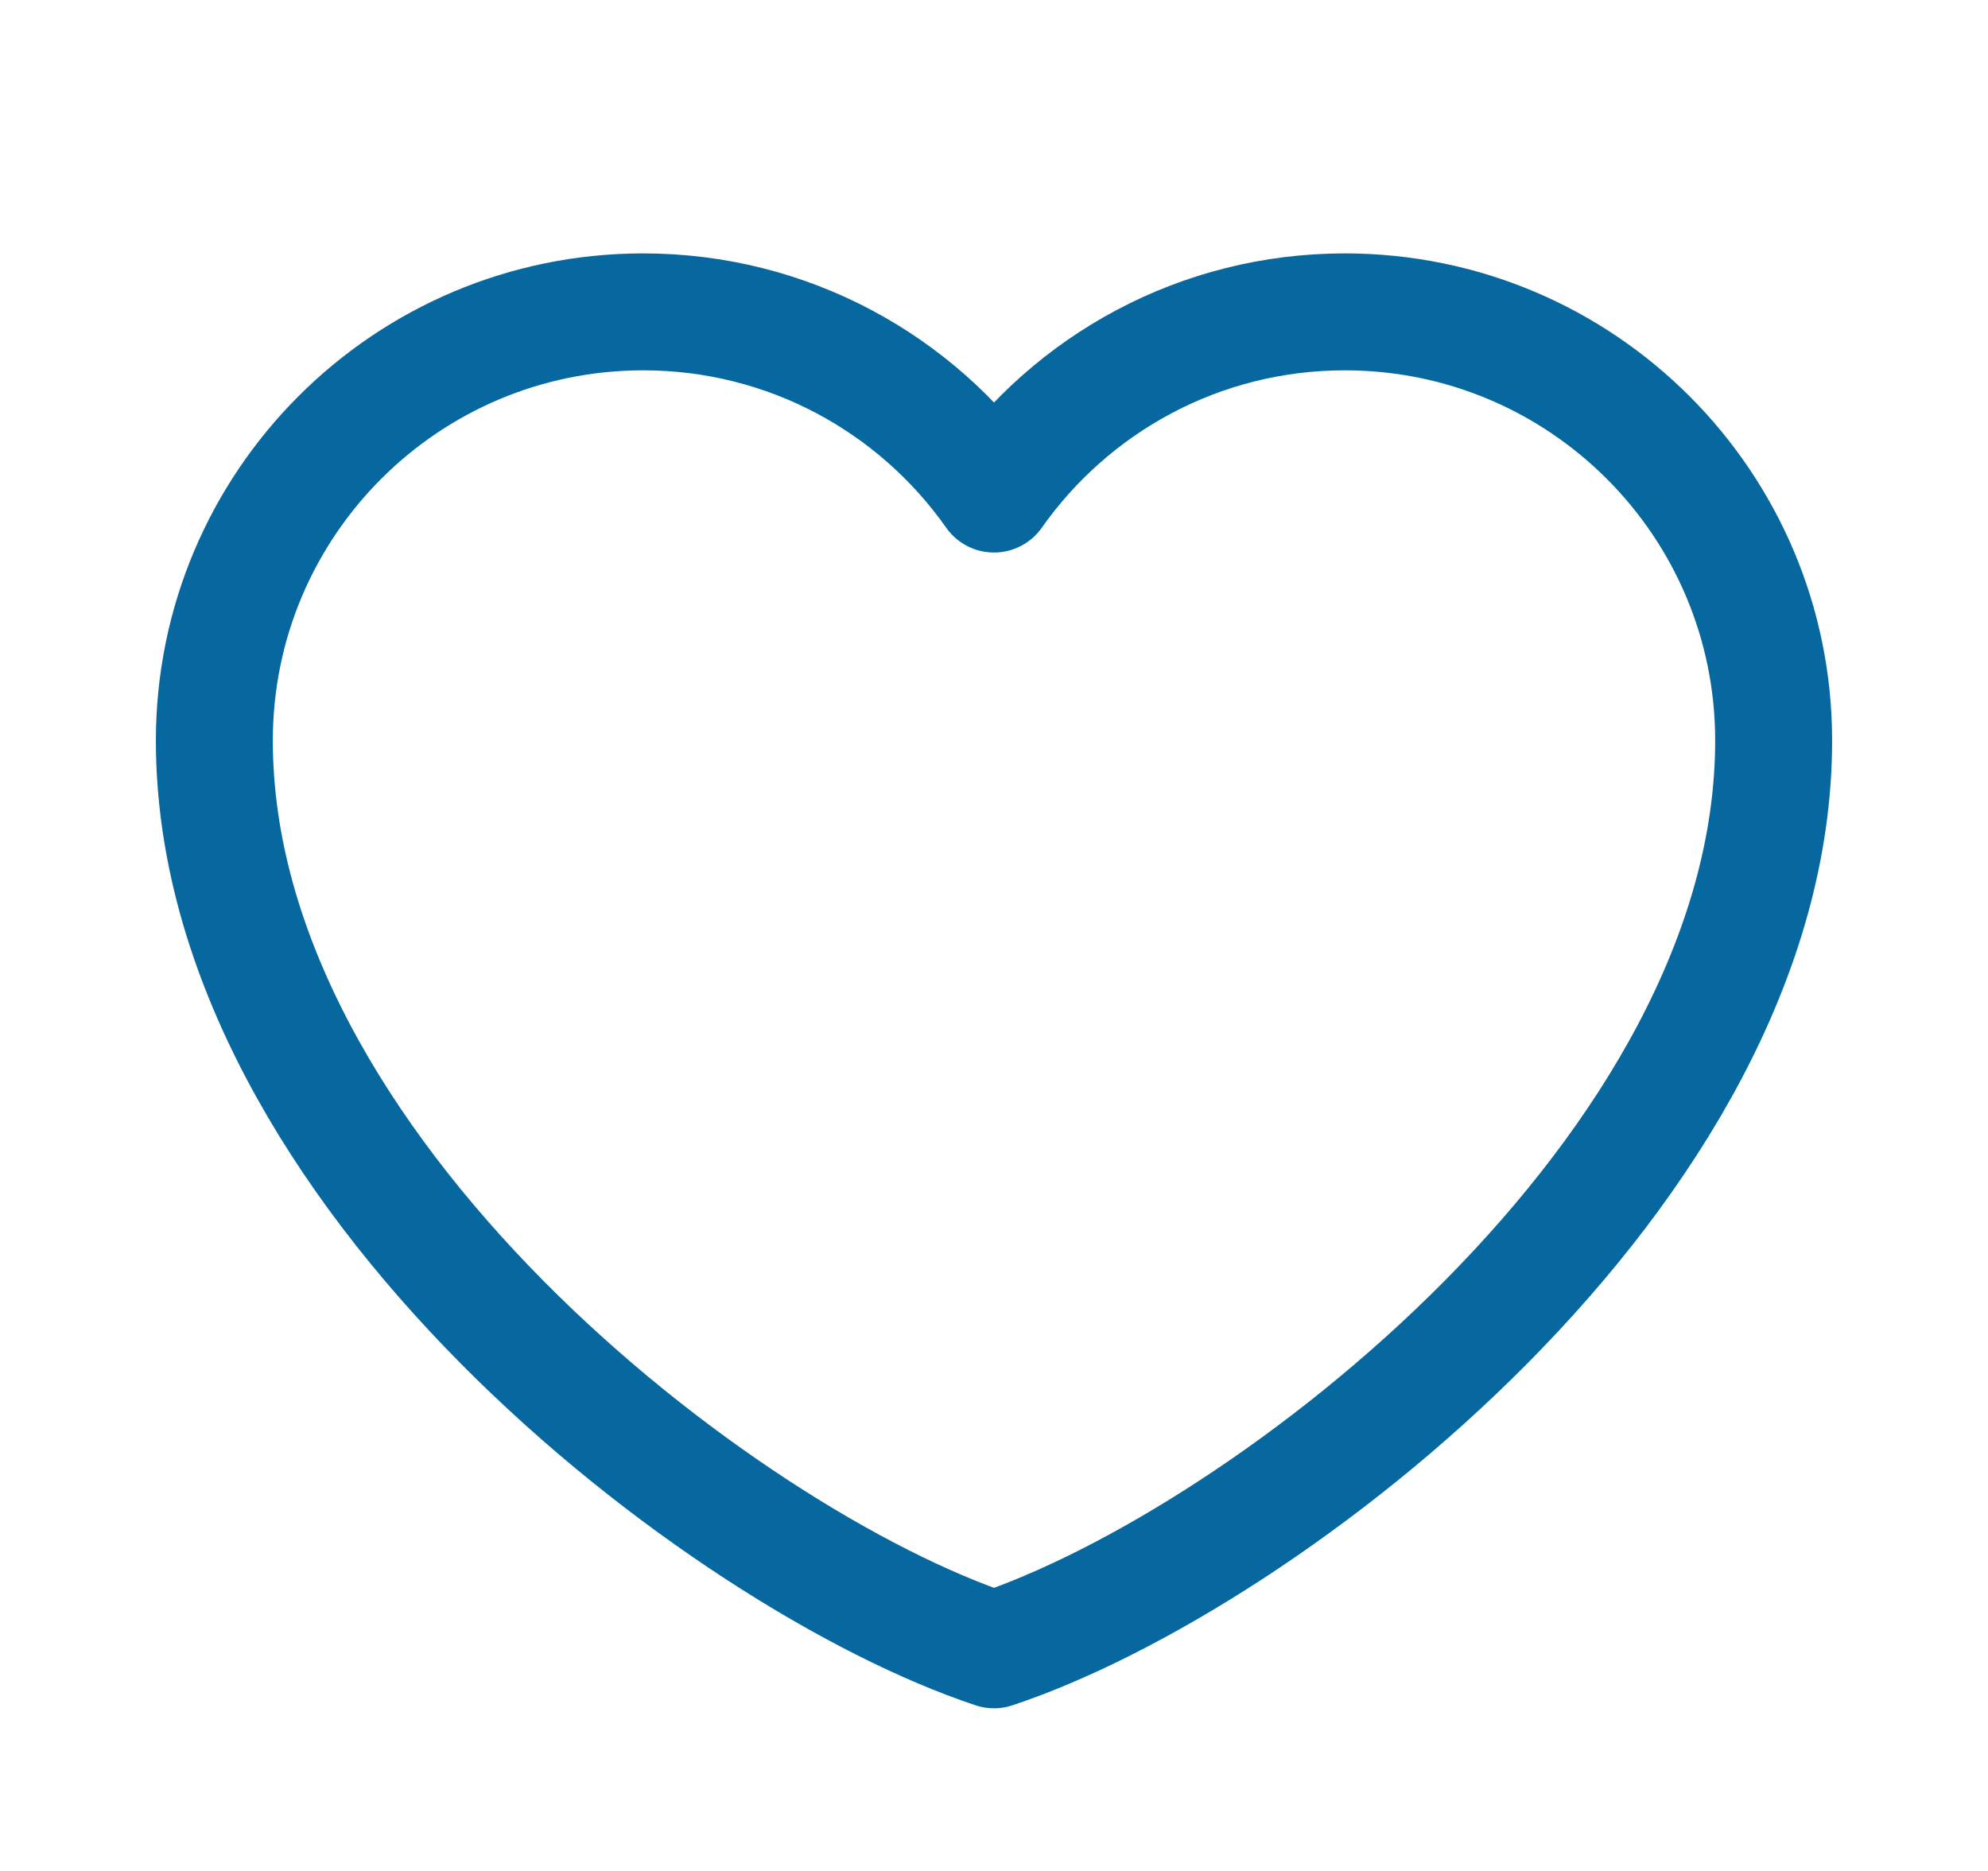 <svg width="17" height="16" viewBox="0 0 17 16" fill="none" xmlns="http://www.w3.org/2000/svg">
<path d="M5.5 2.667C3.475 2.667 1.833 4.308 1.833 6.333C1.833 10 6.167 13.333 8.5 14.109C10.834 13.333 15.167 10 15.167 6.333C15.167 4.308 13.525 2.667 11.5 2.667C10.26 2.667 9.164 3.282 8.5 4.225C7.837 3.282 6.74 2.667 5.5 2.667Z" stroke="#07689F" stroke-linecap="round" stroke-linejoin="round"/>
</svg>
